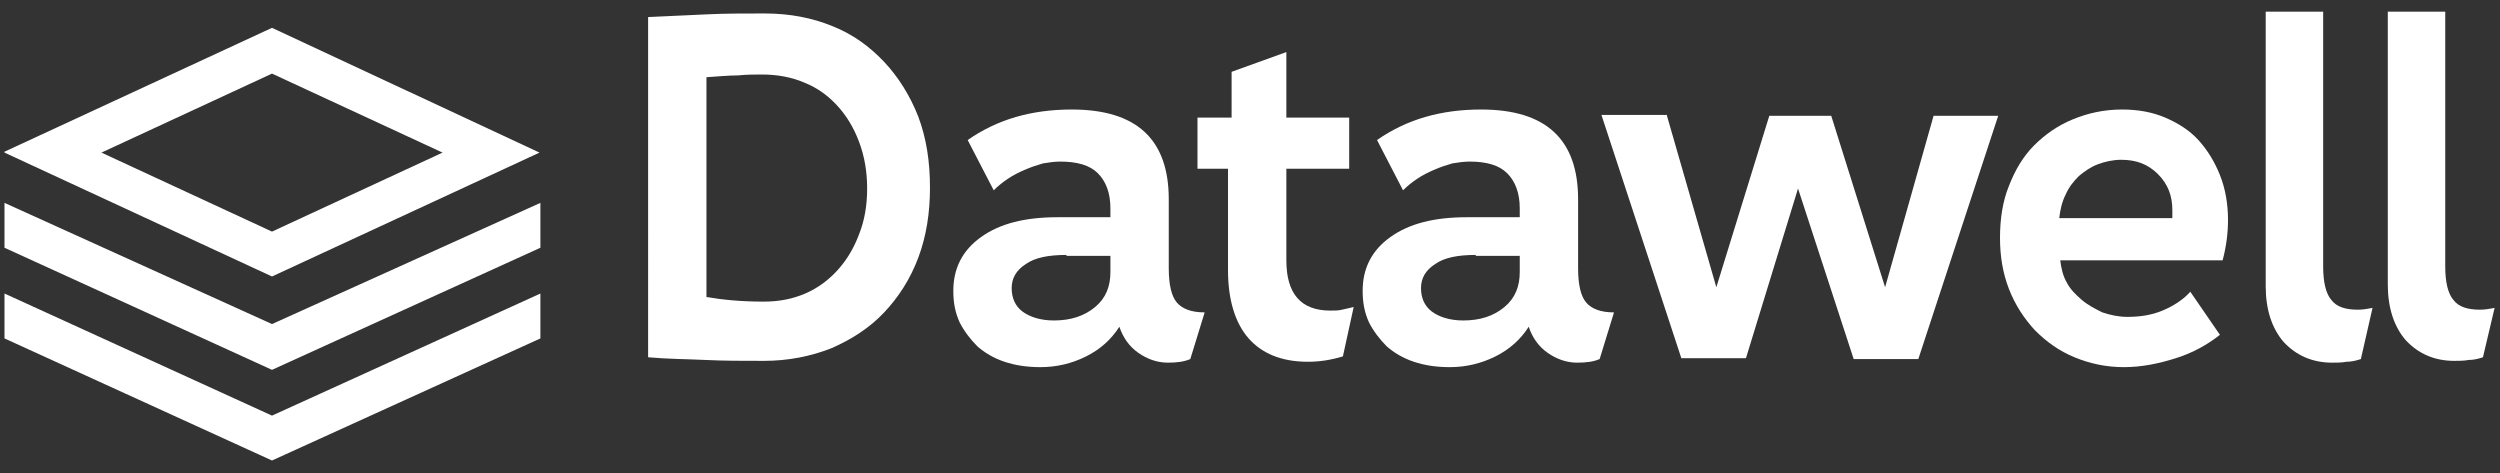 <?xml version="1.0" encoding="utf-8"?>
<!-- Generator: Adobe Illustrator 27.8.1, SVG Export Plug-In . SVG Version: 6.00 Build 0)  -->
<svg version="1.1" id="Layer_1" xmlns="http://www.w3.org/2000/svg" xmlns:xlink="http://www.w3.org/1999/xlink" x="0px" y="0px"
	 viewBox="0 0 278.5 52.7" style="enable-background:new 0 0 278.5 52.7;" xml:space="preserve">
<rect x="0" y="0" width="278.5" height="52.7" fill="#333333" stroke="none"/>
<style type="text/css">
	.st0{fill-rule:evenodd;clip-rule:evenodd;fill:#FFFFFF;}
	.st1{fill:#FFFFFF;}
</style>
<g>
	<path class="st0" d="M0.5,16.9V17l29.8,13.8L60.1,17v0L30.3,3.1L0.5,16.9z M11.3,17l19-8.8l19,8.8l-19,8.8
		C30.3,25.8,11.3,17,11.3,17z M30.3,36.1L0.5,22.6v5l29.8,13.6l29.9-13.6v-5L30.3,36.1z M30.3,46.3L0.5,32.7v5l29.8,13.6l29.9-13.6
		v-5L30.3,46.3z"/>
	<g>
		<path class="st1" d="M72.2,1.9c2.3-0.1,4.4-0.2,6.5-0.3c2-0.1,4.2-0.1,6.5-0.1c2.8,0,5.3,0.5,7.5,1.4c2.3,0.9,4.2,2.3,5.8,4
			c1.6,1.7,2.9,3.8,3.8,6.1c0.9,2.4,1.3,5,1.3,7.9c0,2.8-0.4,5.4-1.3,7.8c-0.9,2.4-2.2,4.4-3.8,6.1c-1.6,1.7-3.6,3-5.9,4
			c-2.3,0.9-4.8,1.4-7.5,1.4c-2.3,0-4.5,0-6.5-0.1c-2.1-0.1-4.2-0.1-6.4-0.3V1.9z M78.8,33.1c1.7,0.3,3.8,0.5,6.3,0.5
			c1.7,0,3.2-0.3,4.6-0.9c1.4-0.6,2.6-1.5,3.6-2.6c1-1.1,1.8-2.4,2.4-4c0.6-1.5,0.9-3.2,0.9-5.1c0-1.9-0.3-3.6-0.9-5.2
			c-0.6-1.6-1.4-2.9-2.4-4c-1-1.1-2.2-2-3.7-2.6c-1.4-0.6-3-0.9-4.7-0.9c-0.8,0-1.7,0-2.7,0.1c-0.9,0-2.1,0.1-3.5,0.2V33.1z"/>
		<path class="st1" d="M107.8,15.6c3.3-2.3,7.1-3.4,11.6-3.4c7.2,0,10.8,3.3,10.8,10v7.7c0,1.8,0.3,3.1,0.9,3.8
			c0.6,0.7,1.6,1.1,3.1,1.1l-1.6,5.2c-0.7,0.3-1.5,0.4-2.5,0.4c-1.2,0-2.3-0.4-3.3-1.1c-1-0.7-1.7-1.7-2.1-2.9
			c-0.9,1.4-2.1,2.5-3.7,3.3c-1.6,0.8-3.3,1.2-5.1,1.2c-1.5,0-2.8-0.2-4-0.6c-1.2-0.4-2.2-1-3-1.7c-0.8-0.8-1.5-1.7-2-2.7
			c-0.5-1.1-0.7-2.2-0.7-3.5c0-2.5,1-4.5,3.1-6c2.1-1.5,4.9-2.2,8.5-2.2h5.9v-1c0-1.7-0.5-3-1.4-3.9c-0.9-0.9-2.3-1.3-4.2-1.3
			c-0.6,0-1.3,0.1-1.9,0.2c-0.7,0.2-1.3,0.4-2,0.7c-0.7,0.3-1.3,0.6-1.9,1c-0.6,0.4-1.1,0.8-1.6,1.3L107.8,15.6z M118.8,28.4
			c-2,0-3.5,0.3-4.5,1c-1.1,0.7-1.6,1.6-1.6,2.7c0,1.1,0.4,2,1.2,2.6c0.8,0.6,2,1,3.5,1c1.9,0,3.4-0.5,4.6-1.5s1.7-2.3,1.7-3.9v-1.8
			H118.8z"/>
		<path class="st1" d="M143.3,5.8v7.3h7v5.7h-7v10.2c0,3.7,1.6,5.6,4.9,5.6c0.5,0,0.9,0,1.3-0.1c0.4-0.1,0.9-0.2,1.3-0.3l-1.2,5.5
			c-1.3,0.4-2.6,0.6-3.9,0.6c-2.9,0-5.1-0.9-6.6-2.6c-1.5-1.7-2.3-4.3-2.3-7.6V18.8h-3.4v-5.7h3.8V8L143.3,5.8z"/>
		<path class="st1" d="M153.4,15.6c3.3-2.3,7.1-3.4,11.6-3.4c7.2,0,10.8,3.3,10.8,10v7.7c0,1.8,0.3,3.1,0.9,3.8
			c0.6,0.7,1.6,1.1,3.1,1.1l-1.6,5.2c-0.7,0.3-1.5,0.4-2.5,0.4c-1.2,0-2.3-0.4-3.3-1.1c-1-0.7-1.7-1.7-2.1-2.9
			c-0.9,1.4-2.1,2.5-3.7,3.3c-1.6,0.8-3.3,1.2-5.1,1.2c-1.5,0-2.8-0.2-4-0.6c-1.2-0.4-2.2-1-3-1.7c-0.8-0.8-1.5-1.7-2-2.7
			c-0.5-1.1-0.7-2.2-0.7-3.5c0-2.5,1-4.5,3.1-6c2.1-1.5,4.9-2.2,8.5-2.2h5.9v-1c0-1.7-0.5-3-1.4-3.9c-0.9-0.9-2.3-1.3-4.2-1.3
			c-0.6,0-1.3,0.1-1.9,0.2c-0.7,0.2-1.3,0.4-2,0.7c-0.7,0.3-1.3,0.6-1.9,1c-0.6,0.4-1.1,0.8-1.6,1.3L153.4,15.6z M164.4,28.4
			c-2,0-3.5,0.3-4.5,1c-1.1,0.7-1.6,1.6-1.6,2.7c0,1.1,0.4,2,1.2,2.6c0.8,0.6,2,1,3.5,1c1.9,0,3.4-0.5,4.6-1.5s1.7-2.3,1.7-3.9v-1.8
			H164.4z"/>
		<path class="st1" d="M185.7,12.9l5.5,19.1l5.9-19.1h6.9L210,32l5.4-19.1h7.2l-8.9,27.1h-7.2L200.3,21l-5.8,18.9h-7.2l-8.9-27.1
			H185.7z"/>
		<path class="st1" d="M229.5,28.9c0.1,0.9,0.3,1.8,0.7,2.5c0.4,0.8,1,1.4,1.7,2s1.5,1,2.3,1.4c0.9,0.3,1.8,0.5,2.8,0.5
			c1.4,0,2.7-0.2,3.9-0.7c1.2-0.5,2.3-1.2,3.1-2.1l3.3,4.8c-1.4,1.1-3,2-4.9,2.6c-1.9,0.6-3.8,1-5.8,1c-2,0-3.8-0.4-5.5-1.1
			c-1.7-0.7-3.1-1.7-4.4-3c-1.2-1.3-2.2-2.8-2.9-4.6c-0.7-1.8-1-3.7-1-5.7c0-2.1,0.3-4.1,1-5.8c0.7-1.8,1.6-3.3,2.8-4.5
			c1.2-1.2,2.6-2.2,4.3-2.9c1.7-0.7,3.5-1.1,5.5-1.1c1.8,0,3.4,0.3,4.8,0.9c1.4,0.6,2.7,1.4,3.7,2.5c1,1.1,1.8,2.4,2.4,3.9
			c0.6,1.5,0.9,3.2,0.9,5c0,1.5-0.2,3-0.6,4.5H229.5z M242,24.4c0-0.2,0-0.3,0-0.5c0-0.1,0-0.3,0-0.5c0-1.6-0.5-2.9-1.6-4
			c-1.1-1.1-2.4-1.6-4.1-1.6c-0.9,0-1.8,0.2-2.6,0.5c-0.8,0.3-1.5,0.8-2.1,1.3c-0.6,0.6-1.1,1.2-1.5,2.1c-0.4,0.8-0.6,1.7-0.7,2.6
			H242z"/>
		<path class="st1" d="M258.8,1.3v28.4c0,1.7,0.3,3,0.9,3.7c0.6,0.8,1.6,1.1,3,1.1c0.5,0,1.1-0.1,1.6-0.2L263,40
			c-0.6,0.2-1.1,0.3-1.6,0.3c-0.5,0.1-1.1,0.1-1.6,0.1c-2.2,0-4-0.8-5.4-2.3c-1.3-1.5-2-3.6-2-6.2V1.3H258.8z"/>
		<path class="st1" d="M272.4,1.3v28.4c0,1.7,0.3,3,0.9,3.7c0.6,0.8,1.6,1.1,3,1.1c0.5,0,1.1-0.1,1.6-0.2l-1.3,5.5
			c-0.6,0.2-1.1,0.3-1.6,0.3c-0.5,0.1-1.1,0.1-1.6,0.1c-2.2,0-4-0.8-5.4-2.3c-1.3-1.5-2-3.6-2-6.2V1.3H272.4z"/>
	</g>
</g>
</svg>
